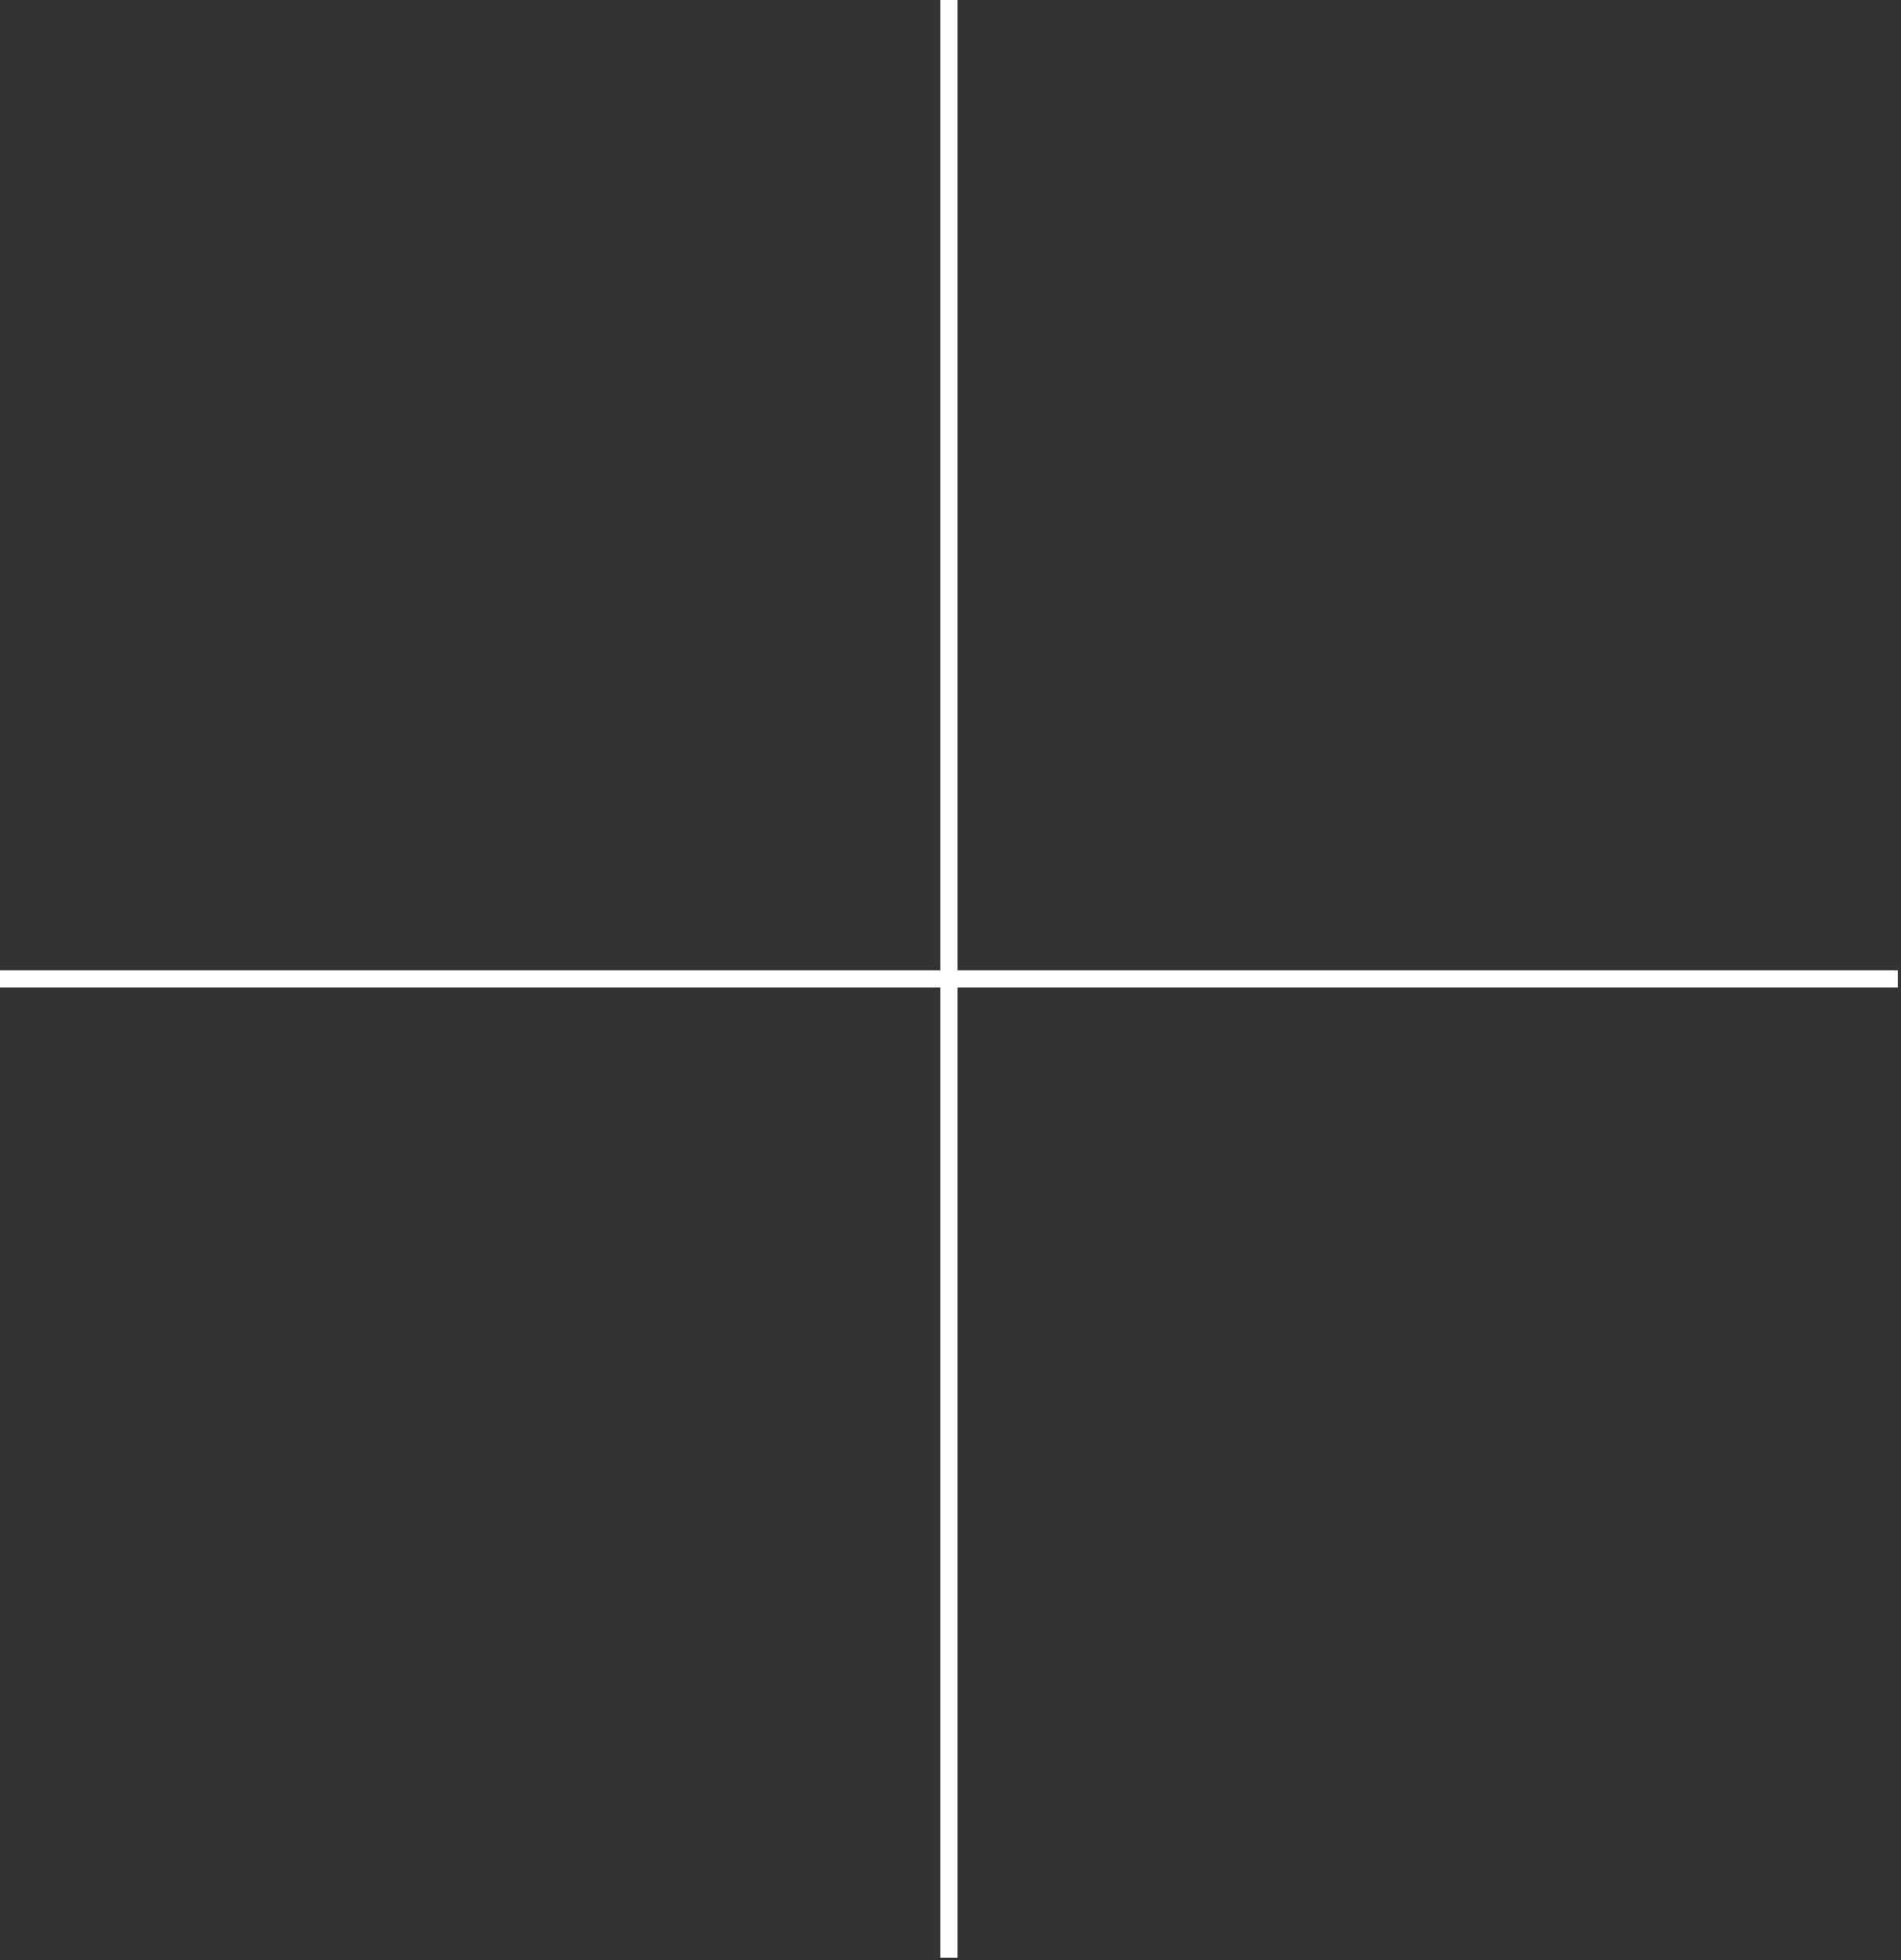 <svg width="551" height="568" viewBox="0 0 551 568" fill="none" xmlns="http://www.w3.org/2000/svg">
<rect x="0" y="0" width="551" height="568" fill="#333333" stroke="none"/>
<path d="M0 283.664H550.089" stroke="white" stroke-width="5"/>
<path d="M275.045 567.328L275.045 0" stroke="white" stroke-width="5"/>
</svg>
